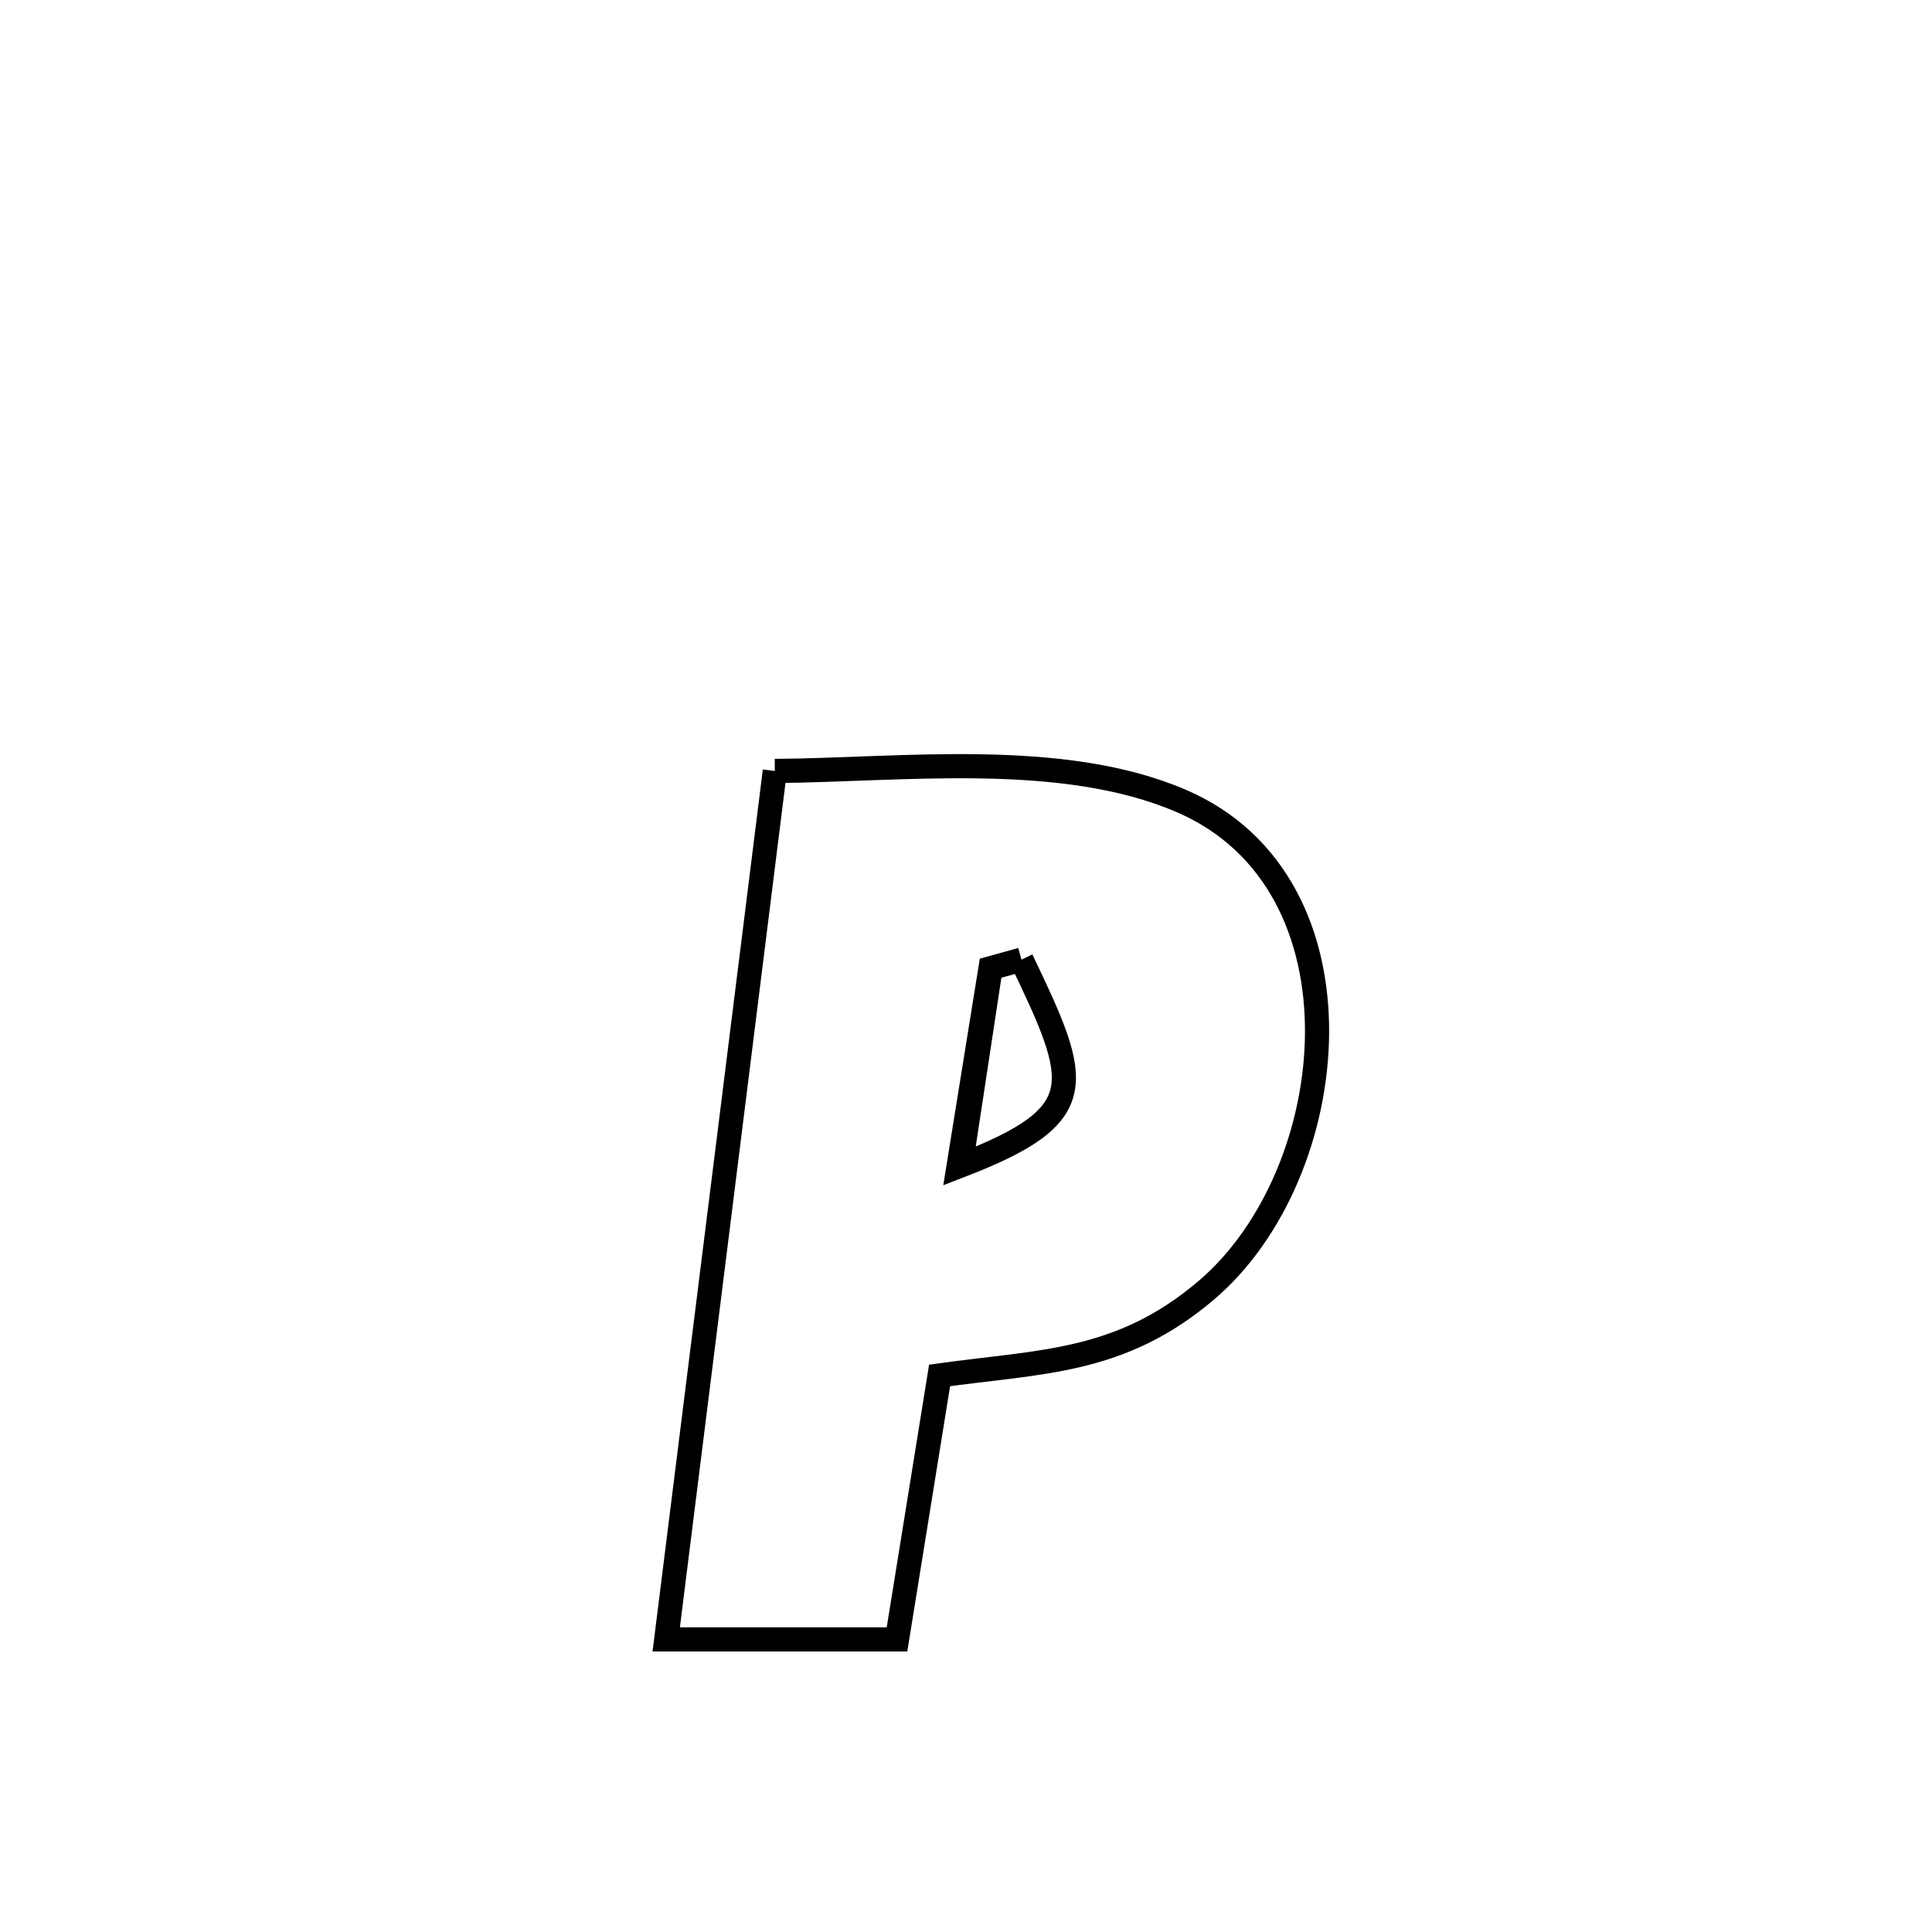 <svg xmlns="http://www.w3.org/2000/svg" viewBox="0.0 0.0 24.0 24.0" height="200px" width="200px"><path fill="none" stroke="black" stroke-width=".3" stroke-opacity="1.0"  filling="0" d="M9.625 9.577 L9.625 9.577 C11.192 9.567 13.191 9.31 14.677 9.951 C17.05 10.974 16.692 14.578 14.984 16.029 C13.916 16.937 12.94 16.909 11.672 17.086 L11.672 17.086 C11.496 18.179 11.319 19.272 11.143 20.365 L11.143 20.365 C11.072 20.365 8.289 20.365 8.276 20.365 L8.276 20.365 C8.501 18.567 8.726 16.769 8.951 14.971 C9.175 13.173 9.4 11.375 9.625 9.577 L9.625 9.577"></path>
<path fill="none" stroke="black" stroke-width=".3" stroke-opacity="1.0"  filling="0" d="M12.689 11.921 L12.689 11.921 C13.424 13.455 13.571 13.847 11.934 14.479 L11.934 14.479 C11.935 14.475 12.298 12.082 12.306 12.027 L12.306 12.027 C12.434 11.991 12.561 11.956 12.689 11.921 L12.689 11.921"></path></svg>